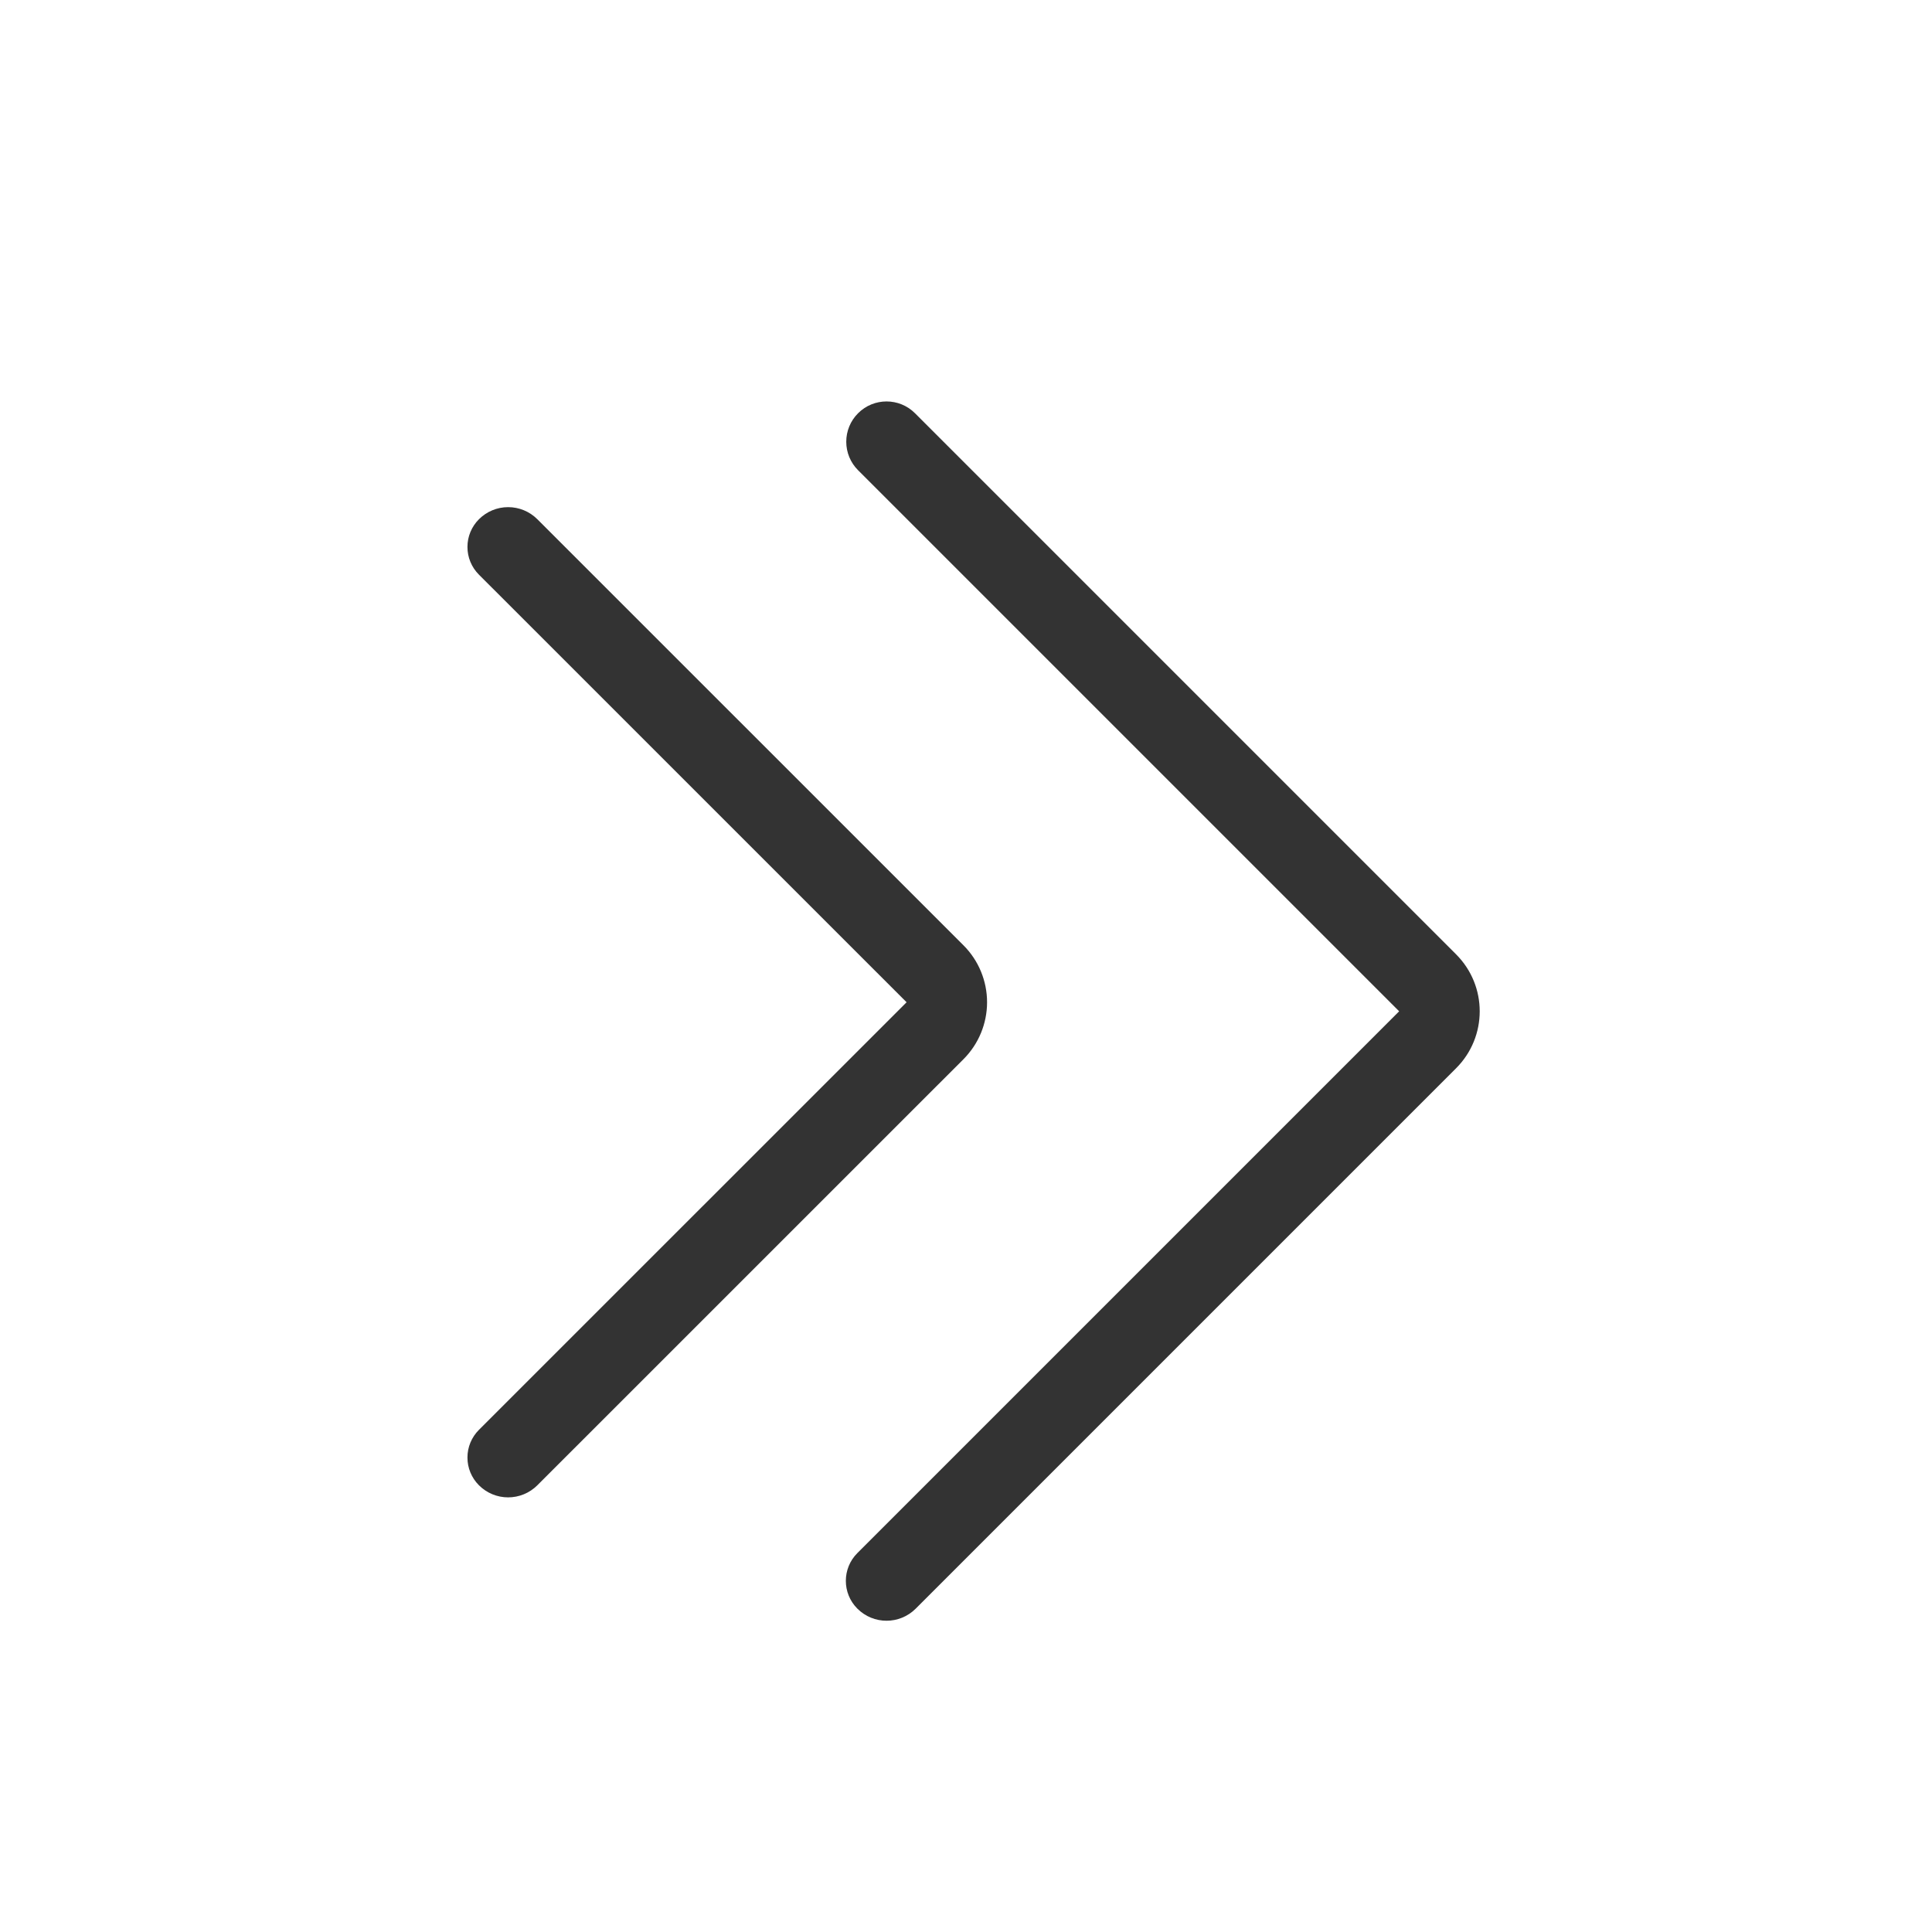 <?xml version="1.0" encoding="UTF-8" standalone="no"?>
<!DOCTYPE svg PUBLIC "-//W3C//DTD SVG 1.1//EN" "http://www.w3.org/Graphics/SVG/1.1/DTD/svg11.dtd">
<svg width="24px" height="24px" version="1.1" xmlns="http://www.w3.org/2000/svg" xmlns:xlink="http://www.w3.org/1999/xlink" xml:space="preserve" xmlns:serif="http://www.serif.com/" style="fill-rule:evenodd;clip-rule:evenodd;stroke-linejoin:round;stroke-miterlimit:1.414;">
    <g transform="matrix(1,0,0,1,-387,-416)">
        <g id="basic.thin.doubleChevronRight" transform="matrix(0.801,0,0,0.985,387,416)">
            <rect x="0" y="0" width="29.971" height="24.367" style="fill:none;"/>
            <g transform="matrix(0.803,-0.653,0.803,0.653,-146.048,-104.786)">
                <path d="M15.55,194.45C15.55,195.058 15.058,195.55 14.45,195.55C11.945,195.55 5.889,195.55 4.013,195.55C3.702,195.55 3.45,195.298 3.45,194.987C3.45,194.986 3.45,194.986 3.45,194.986C3.45,194.69 3.69,194.45 3.986,194.45C6.191,194.45 14.45,194.45 14.45,194.45C14.45,194.45 14.45,186.223 14.45,183.999C14.45,183.853 14.508,183.714 14.611,183.611C14.714,183.508 14.853,183.45 14.999,183.45C15,183.45 15,183.45 15.001,183.45C15.304,183.45 15.55,183.696 15.55,183.999C15.55,185.858 15.55,191.939 15.55,194.45Z" style="fill:rgb(51,51,51);fill-rule:nonzero;"/>
            </g>
            <g transform="matrix(0.642,-0.522,0.642,0.522,-119.878,-81.32)">
                <path d="M15.688,194.313C15.688,194.677 15.543,195.027 15.285,195.285C15.027,195.543 14.677,195.688 14.313,195.688C11.678,195.688 6.003,195.688 4.017,195.688C3.83,195.688 3.651,195.613 3.519,195.481C3.387,195.349 3.313,195.17 3.313,194.984C3.313,194.983 3.313,194.983 3.313,194.982C3.313,194.805 3.383,194.634 3.509,194.509C3.634,194.383 3.805,194.313 3.982,194.313C6.368,194.313 14.313,194.313 14.313,194.313C14.313,194.313 14.313,186.368 14.313,183.982C14.313,183.805 14.383,183.634 14.509,183.509C14.634,183.383 14.805,183.313 14.982,183.313C14.983,183.313 14.983,183.313 14.984,183.313C15.17,183.313 15.349,183.387 15.481,183.519C15.613,183.651 15.688,183.83 15.688,184.017C15.688,186.003 15.688,191.678 15.688,194.313Z" style="fill:rgb(51,51,51);fill-rule:nonzero;"/>
            </g>
        </g>
    </g>
</svg>
